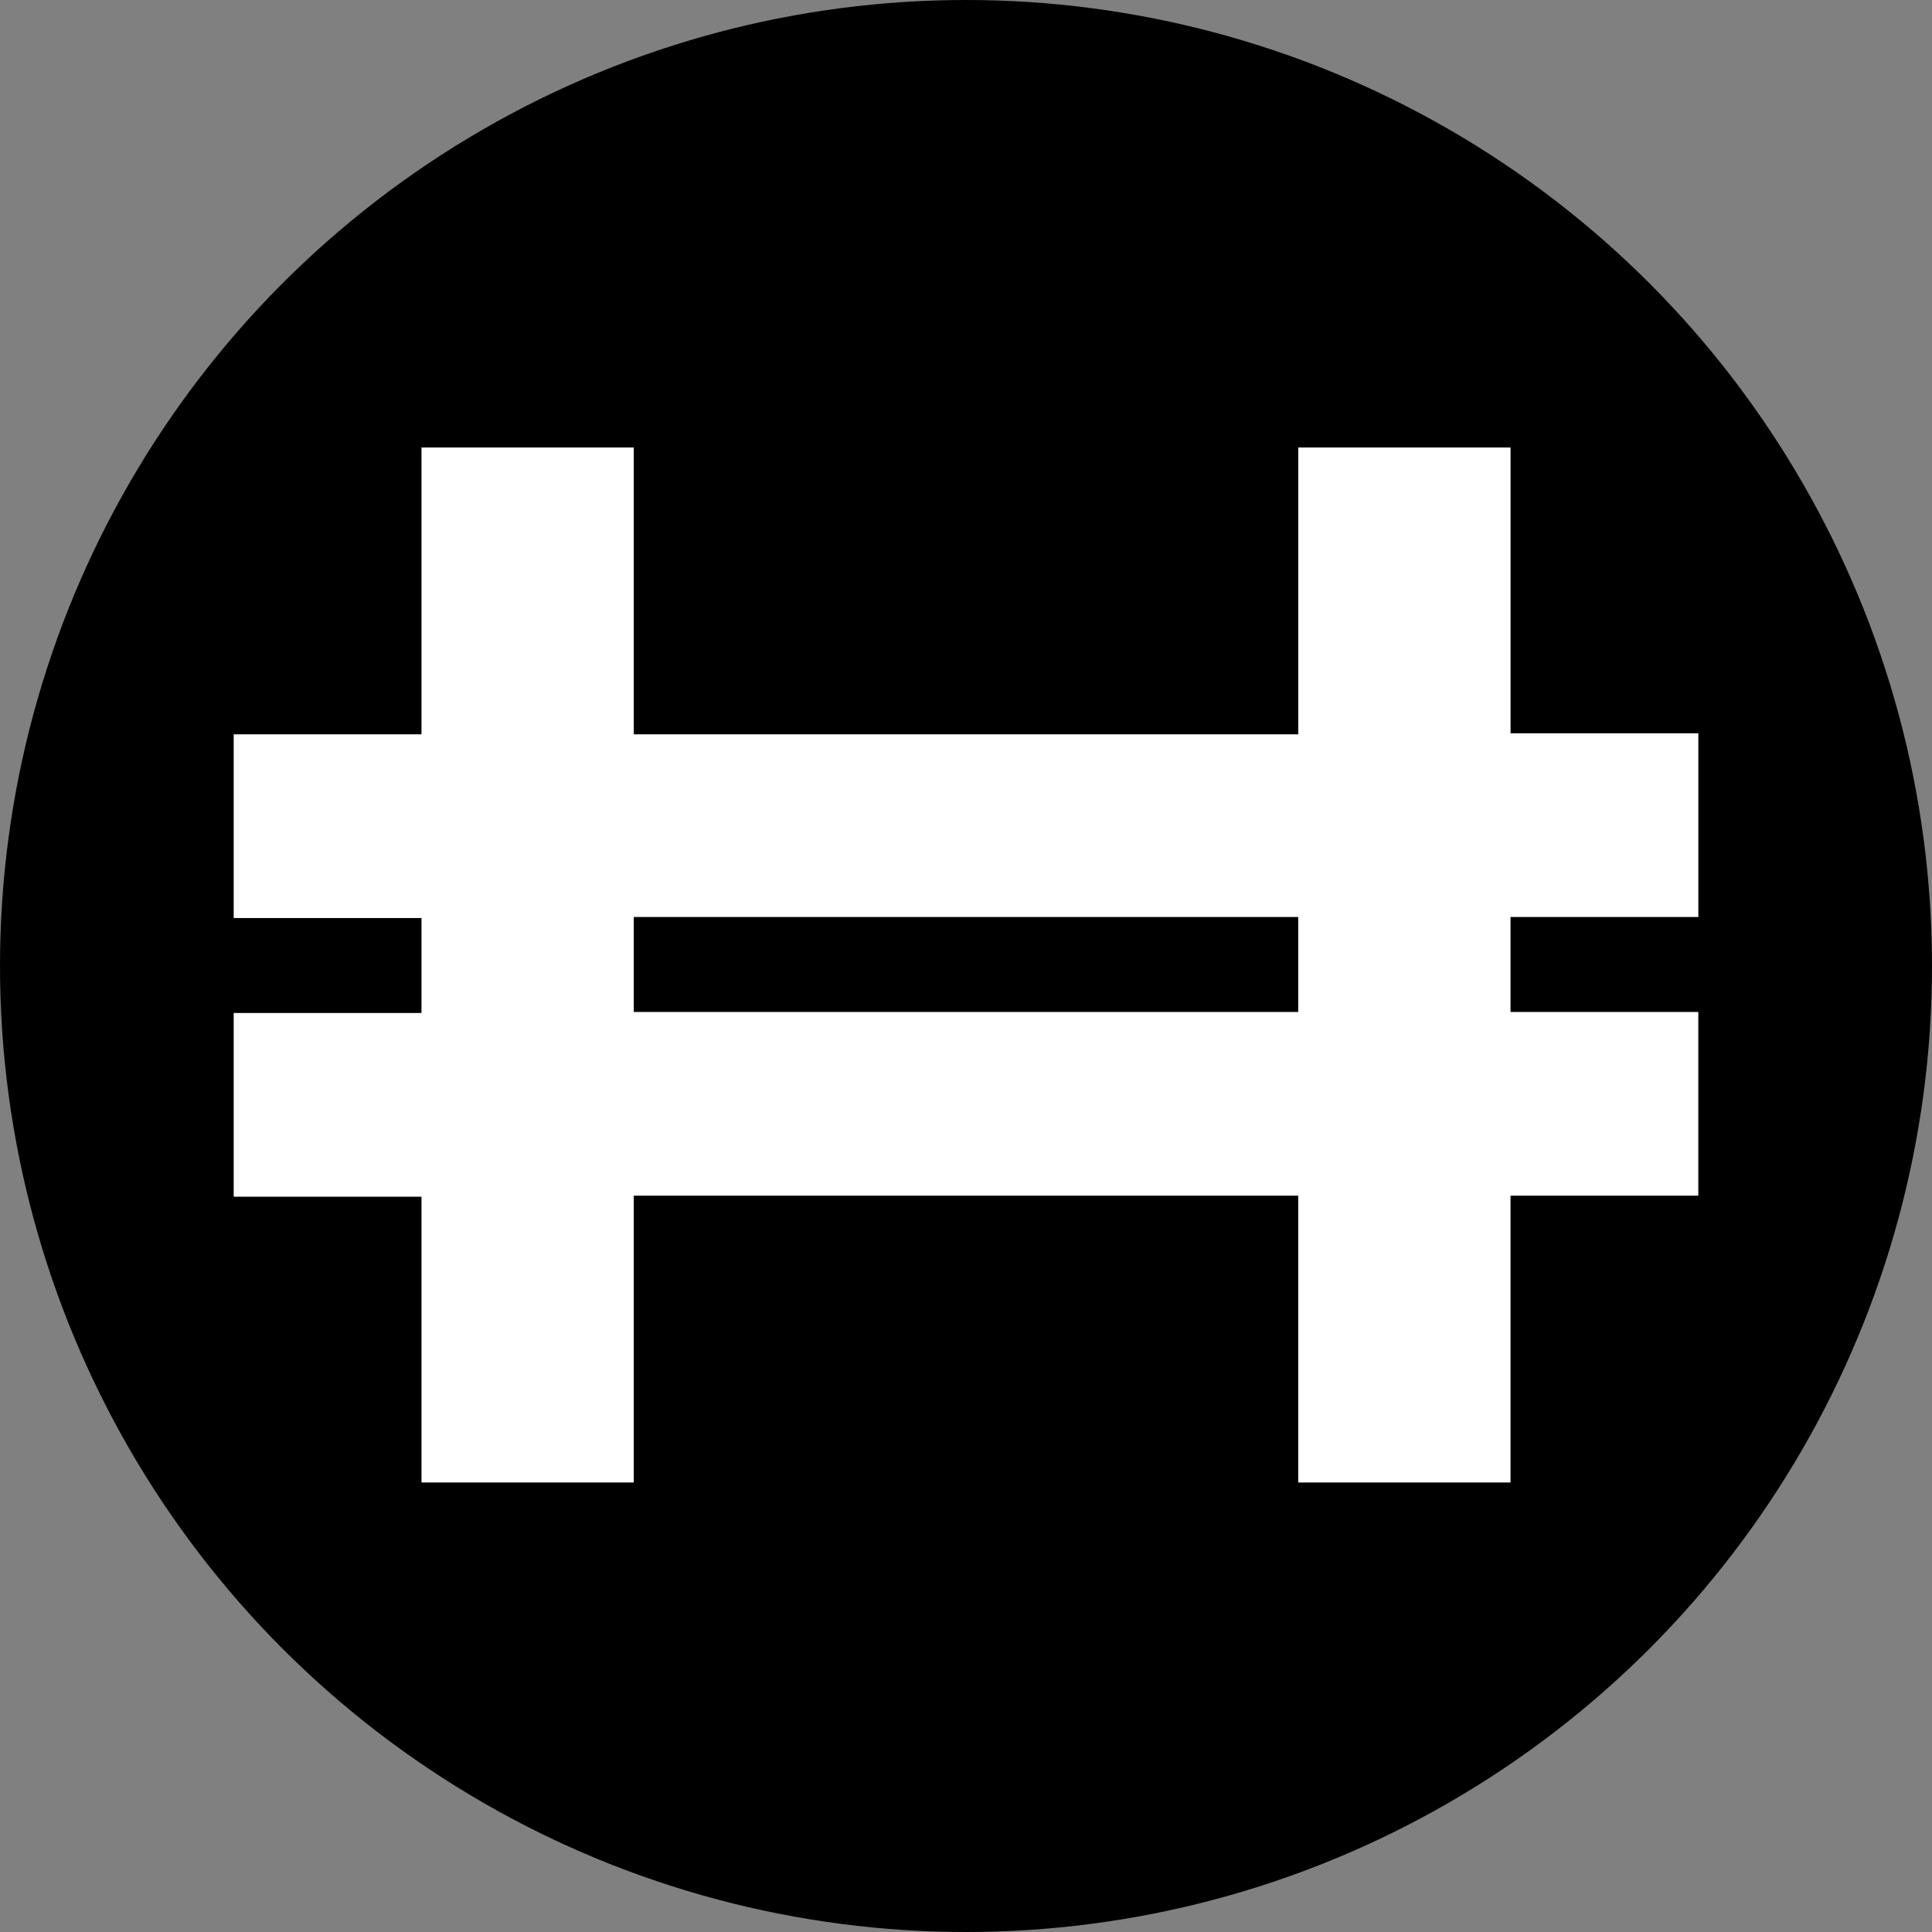 <?xml version="1.0" encoding="utf-8"?>
<!-- Generator: Adobe Illustrator 27.5.0, SVG Export Plug-In . SVG Version: 6.00 Build 0)  -->
<svg version="1.1" id="Layer_1" xmlns:xodm="http://www.corel.com/coreldraw/odm/2003"
	 xmlns="http://www.w3.org/2000/svg" xmlns:xlink="http://www.w3.org/1999/xlink" x="0px" y="0px" viewBox="0 0 500 500"
	 style="enable-background:new 0 0 500 500;" xml:space="preserve">
<rect x="0" y="0" width="500" height="500" fill="#808080" stroke="none"/>
<style type="text/css">
	.st0{fill:#FFFFFF;}
</style>
<circle cx="250" cy="250" r="250"/>
<path class="st0" d="M439.53,237.32v-47.55h-48.6v-73.96h-54.94v74.23H164.02v-74.23h-54.94v74.23h-48.6v47.55h48.6v24.57h-48.6
	v47.55h48.6v73.96h54.94v-74.23h171.96v74.23h54.94v-74.23h48.6v-47.55h-48.6v-24.57H439.53z M335.98,261.89H164.02v-24.57h171.96
	V261.89z"/>
</svg>

